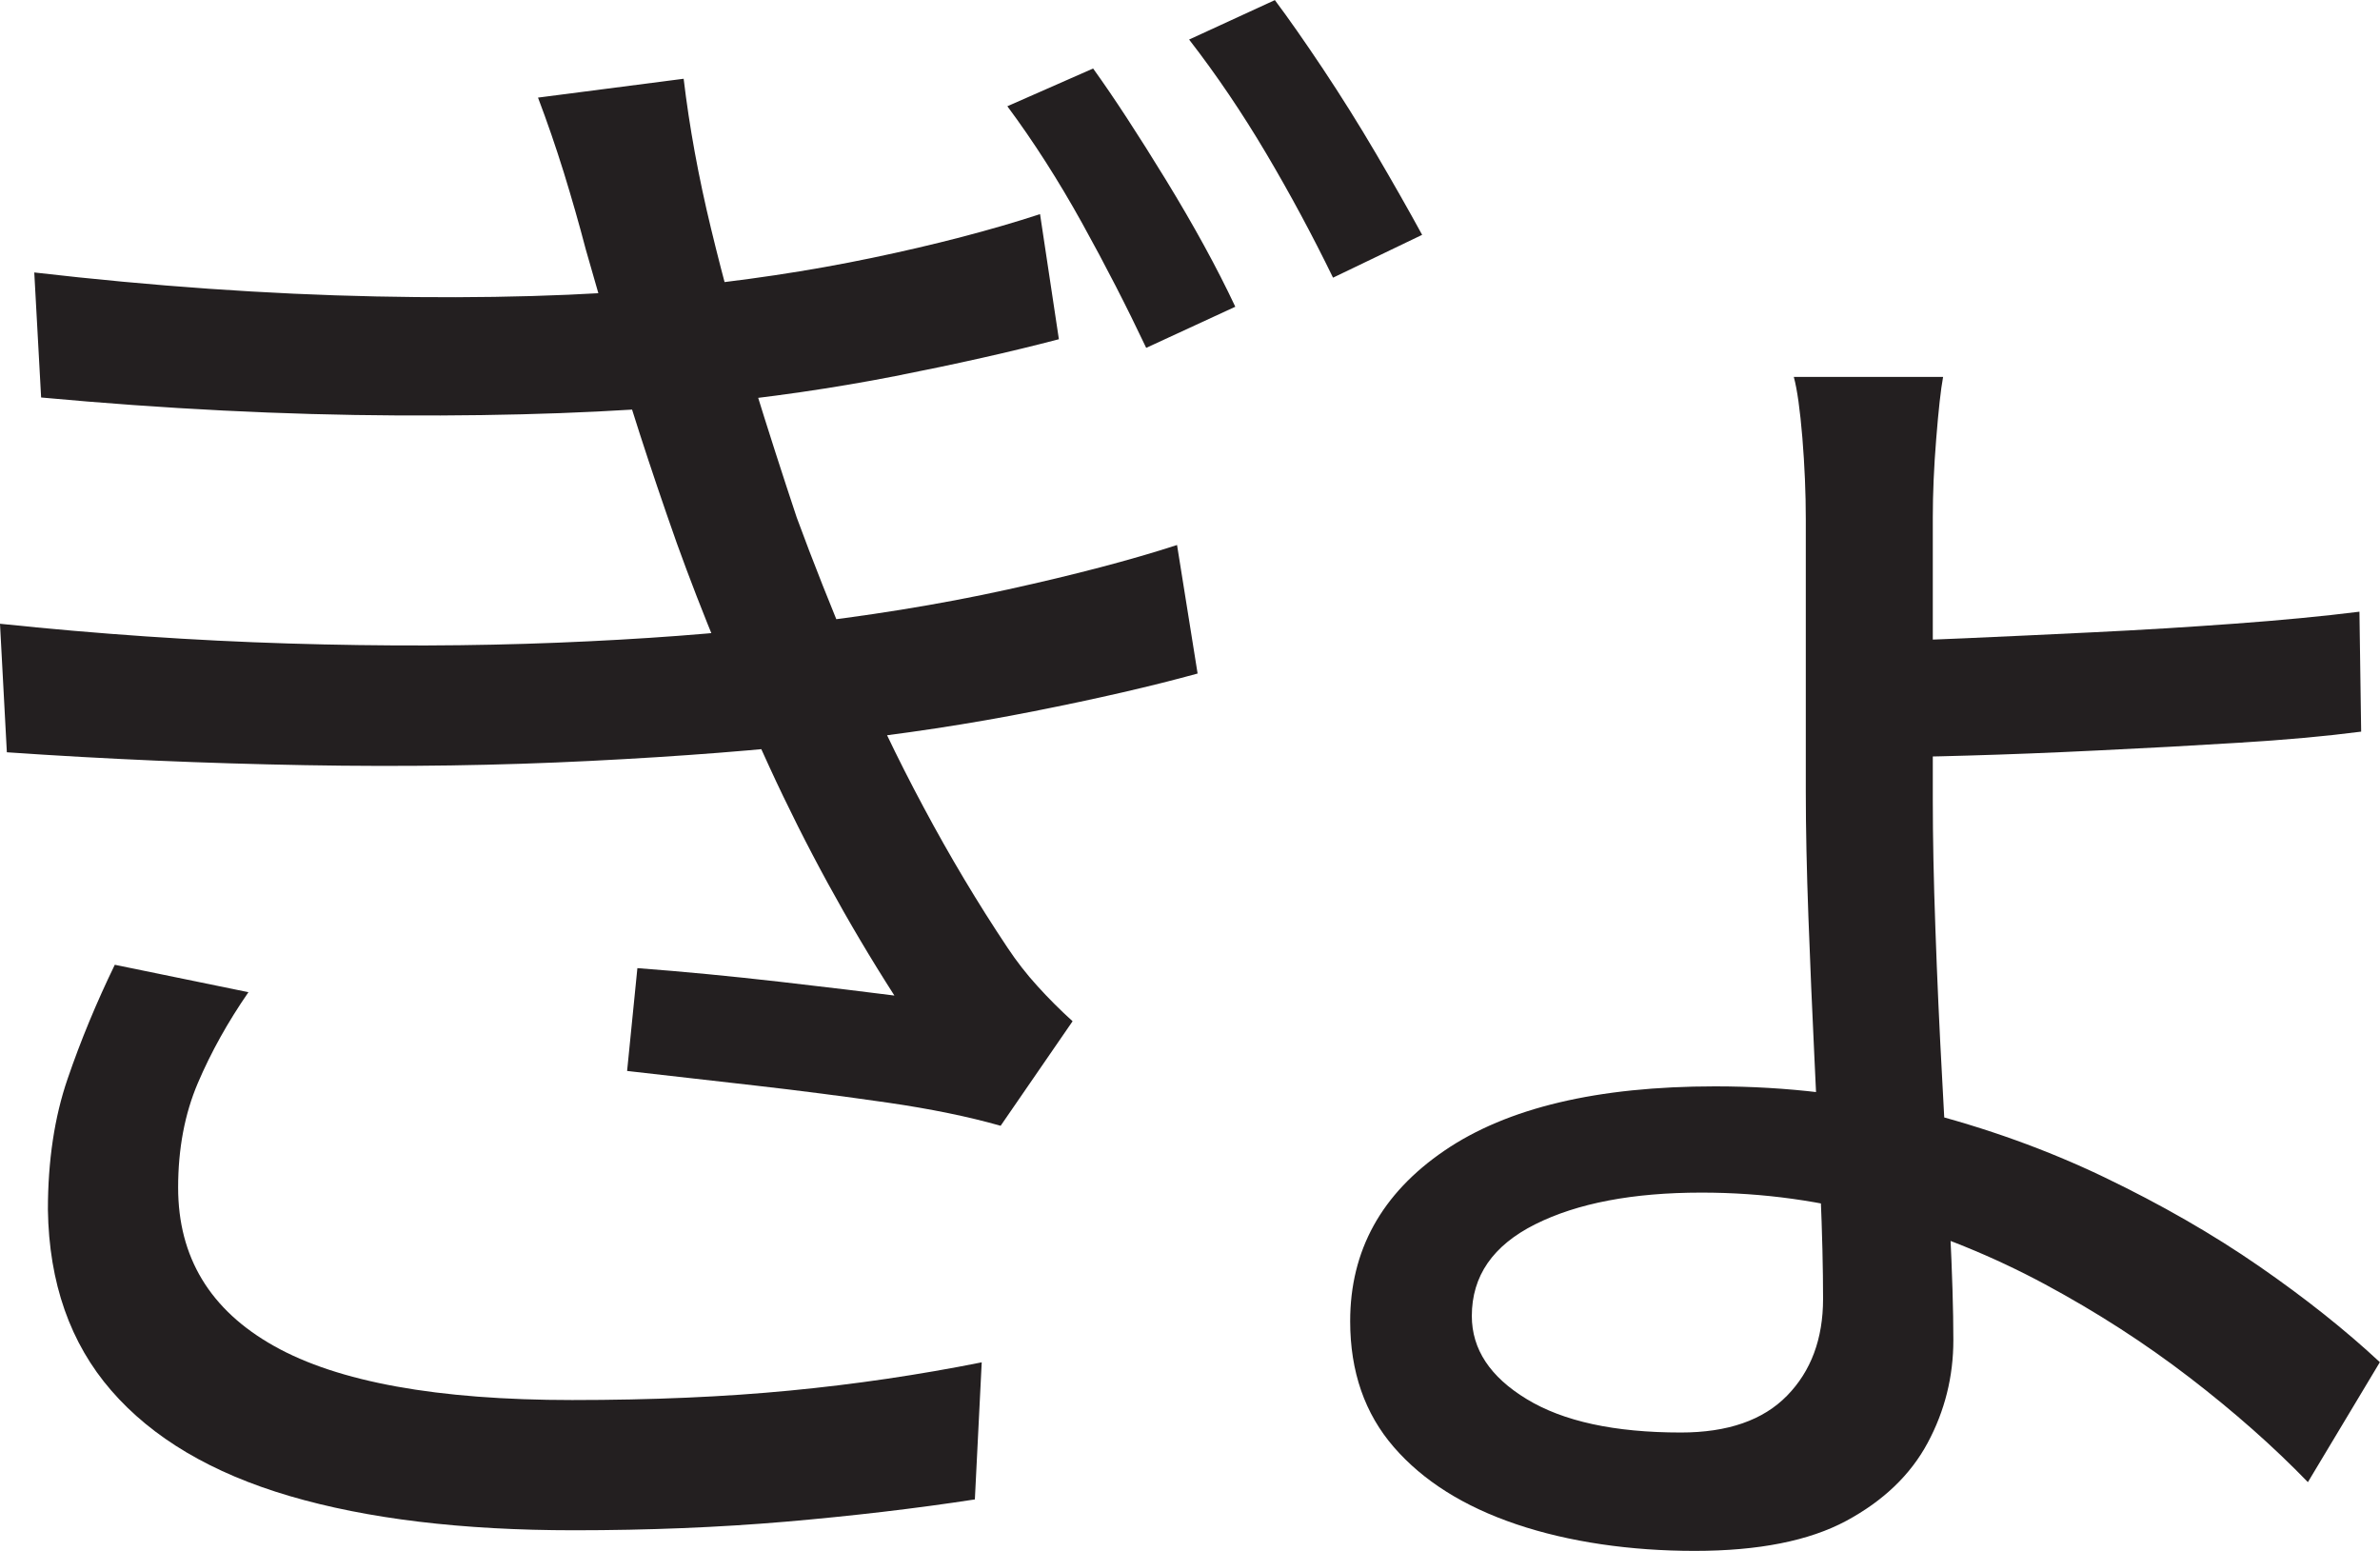 <?xml version="1.0" encoding="UTF-8"?>
<svg id="Layer_1" data-name="Layer 1" xmlns="http://www.w3.org/2000/svg" viewBox="0 0 347.26 226.25">
  <path d="M0,91c14.33,1.5,28.38,2.46,42.12,2.88,13.75.42,26.83.38,39.25-.12,12.41-.5,23.46-1.33,33.12-2.5,11.83-1.33,22.66-3.08,32.5-5.25,9.83-2.16,18.08-4.33,24.75-6.5l3,18.75c-6.67,1.84-14.62,3.67-23.88,5.5-9.25,1.84-19.12,3.34-29.62,4.5-10.17,1.17-21.88,2.09-35.12,2.75-13.25.67-27.12.88-41.62.62s-29-.88-43.5-1.88l-1-18.75ZM5,39.75c17.33,2,33.96,3.17,49.88,3.5,15.91.34,30.29-.08,43.12-1.25,10.33-1,20.08-2.46,29.25-4.38,9.16-1.91,17.33-4.04,24.5-6.38l2.75,18.25c-7,1.84-14.96,3.62-23.88,5.38-8.92,1.75-18.38,3.12-28.38,4.12-12.67,1.17-27.38,1.71-44.12,1.62-16.75-.08-34.12-.96-52.12-2.62l-1-18.25ZM36.25,144.75c-3,4.34-5.46,8.75-7.38,13.25-1.92,4.5-2.88,9.59-2.88,15.25,0,10.17,4.66,17.88,14,23.12,9.33,5.25,23.83,7.88,43.5,7.88,11.66,0,22.25-.46,31.75-1.38,9.5-.91,18.83-2.29,28-4.12l-1,20c-8.67,1.33-17.88,2.41-27.62,3.25-9.75.83-20.04,1.25-30.88,1.25-16.34,0-30.17-1.67-41.5-5-11.34-3.34-20-8.46-26-15.38-6-6.91-9.09-15.71-9.25-26.38,0-7.16.96-13.54,2.88-19.12,1.91-5.58,4.21-11.12,6.88-16.62l19.5,4ZM85.5,36.5c-1-3.83-2.09-7.62-3.25-11.38-1.17-3.75-2.42-7.38-3.75-10.88l21.25-2.75c.83,7,2.16,14.29,4,21.88,1.83,7.59,3.88,15,6.12,22.25s4.38,13.88,6.38,19.88c2.33,6.34,5.04,13.17,8.12,20.5,3.08,7.34,6.54,14.59,10.38,21.75,3.83,7.17,7.91,14,12.25,20.5,1.33,2,2.79,3.88,4.38,5.62,1.58,1.75,3.29,3.46,5.12,5.12l-10.5,15.25c-4.67-1.33-10.17-2.46-16.5-3.38-6.34-.91-12.79-1.75-19.38-2.5-6.59-.75-12.79-1.46-18.62-2.12l1.5-15c6.66.5,13.62,1.17,20.88,2,7.25.84,12.79,1.5,16.62,2-6.84-10.66-12.92-21.79-18.25-33.38-5.34-11.58-9.84-22.46-13.5-32.62-2-5.66-3.79-10.96-5.38-15.88-1.59-4.91-3-9.62-4.25-14.12s-2.46-8.75-3.62-12.75ZM159.5,10c3,4.17,6.54,9.59,10.62,16.25,4.08,6.67,7.46,12.84,10.12,18.5l-13,6c-2.84-6-5.96-12.08-9.38-18.25-3.42-6.16-7.04-11.83-10.88-17l12.5-5.5ZM186,0c2,2.67,4.33,6,7,10,2.66,4,5.25,8.12,7.75,12.38s4.75,8.21,6.75,11.88l-13,6.25c-3-6.16-6.25-12.21-9.75-18.12-3.5-5.91-7.25-11.46-11.25-16.62l12.5-5.75Z" style="fill: #231f20; stroke-width: 0px;"/>
  <path d="M283.51,55c-.34,1.84-.67,4.84-1,9-.34,4.17-.5,8-.5,11.5v41.25c0,5.34.12,11.59.38,18.75.25,7.17.58,14.54,1,22.12.41,7.59.79,14.71,1.12,21.38.33,6.67.5,12.17.5,16.5,0,5.34-1.25,10.34-3.75,15s-6.46,8.46-11.88,11.38c-5.42,2.91-12.79,4.38-22.12,4.38s-18.34-1.29-26-3.88c-7.67-2.59-13.62-6.34-17.88-11.25s-6.38-11.04-6.38-18.38c0-10.33,4.58-18.62,13.75-24.88,9.16-6.25,22.33-9.38,39.5-9.38,10.5,0,20.5,1.21,30,3.62,9.5,2.42,18.41,5.62,26.75,9.62,8.33,4,15.88,8.34,22.62,13,6.75,4.67,12.62,9.34,17.62,14l-10.5,17.5c-5-5.17-10.75-10.25-17.25-15.25s-13.54-9.54-21.12-13.62c-7.59-4.08-15.59-7.33-24-9.75-8.42-2.41-17.12-3.62-26.12-3.62-10,0-18.09,1.54-24.25,4.62-6.17,3.09-9.25,7.54-9.25,13.38,0,4.84,2.66,8.88,8,12.12,5.33,3.25,12.83,4.88,22.5,4.88,6.83,0,12-1.79,15.5-5.38,3.5-3.58,5.25-8.29,5.25-14.12,0-4.33-.12-9.54-.38-15.62-.25-6.08-.54-12.58-.88-19.5-.34-6.91-.62-13.79-.88-20.62-.25-6.83-.38-12.91-.38-18.25v-39.75c0-3.83-.17-7.79-.5-11.88-.34-4.08-.75-7.04-1.25-8.88h21.75ZM273.01,93.5c3.33,0,7.88-.12,13.62-.38s12.04-.54,18.88-.88c6.83-.33,13.66-.75,20.5-1.25,6.83-.5,12.91-1.08,18.25-1.75l.25,17.5c-5.17.67-11.12,1.21-17.88,1.62-6.75.42-13.59.79-20.5,1.12-6.92.34-13.25.59-19,.75-5.75.17-10.46.25-14.12.25v-17Z" style="fill: #231f20; stroke-width: 0px;"/>
</svg>